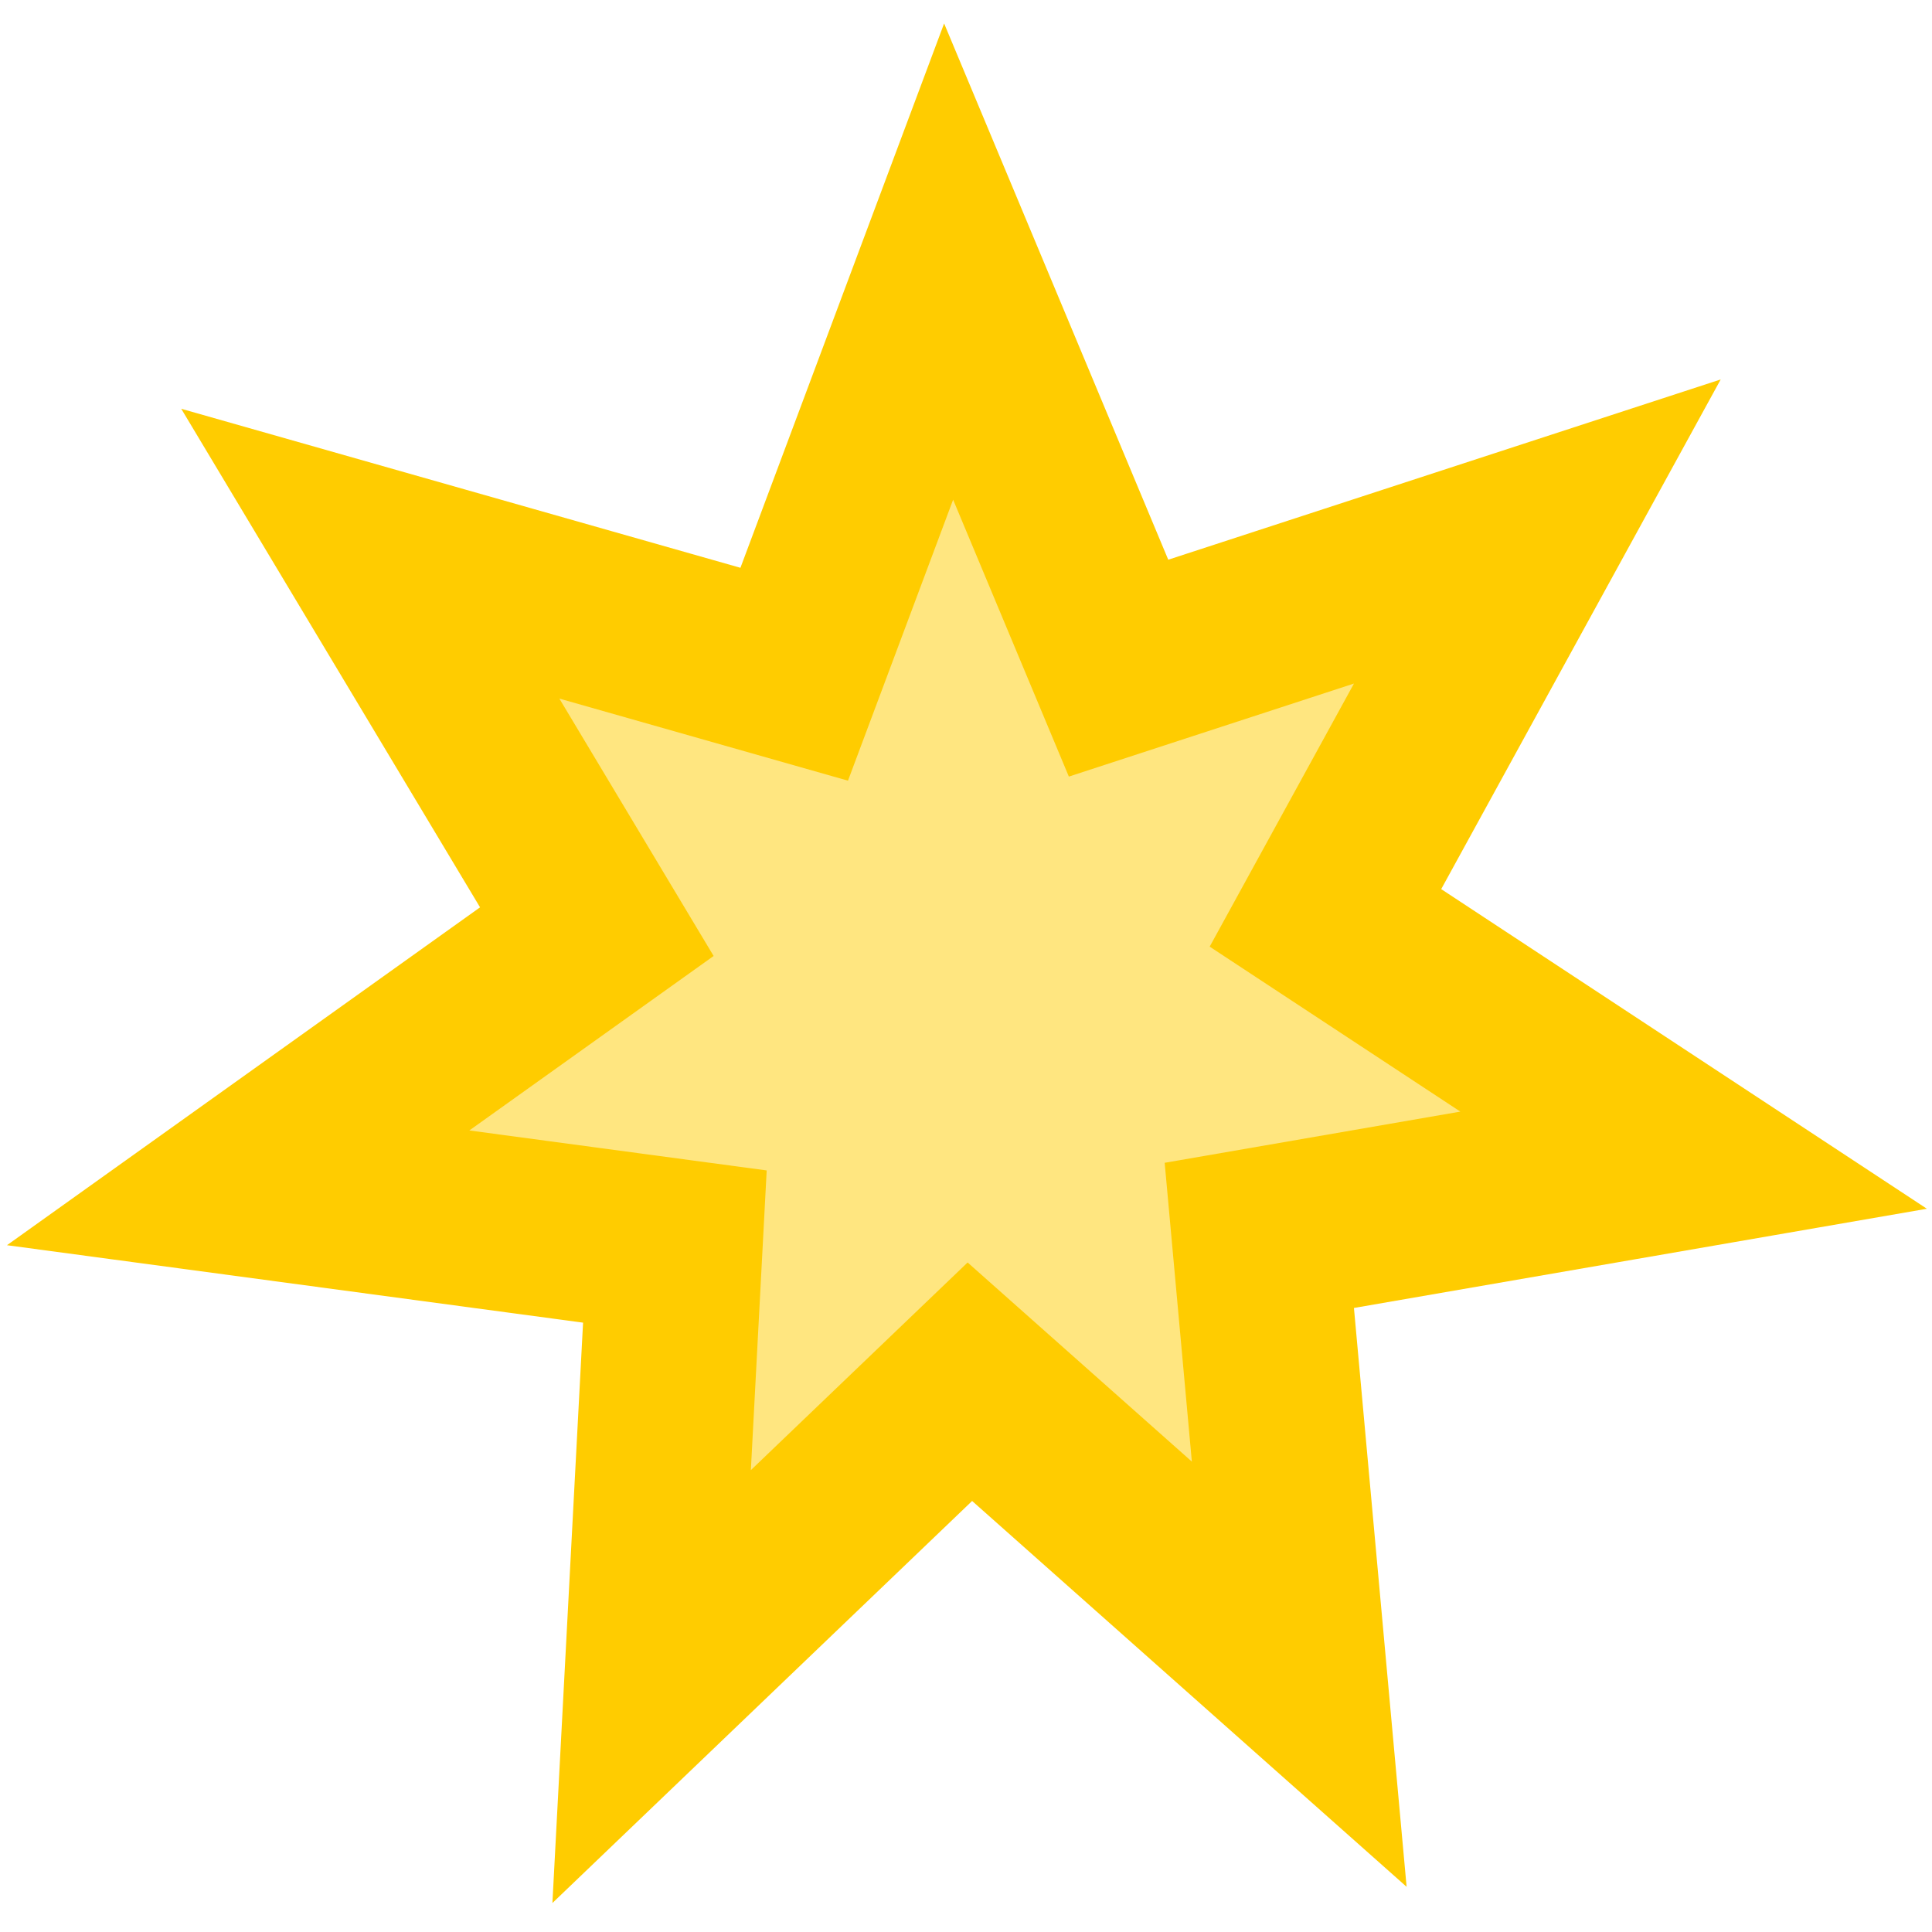 <?xml version="1.0" encoding="UTF-8" standalone="no"?>
<!-- Created with Inkscape (http://www.inkscape.org/) -->

<svg
   xmlns:dc="http://purl.org/dc/elements/1.1/"
   xmlns:cc="http://creativecommons.org/ns#"
   xmlns:rdf="http://www.w3.org/1999/02/22-rdf-syntax-ns#"
   xmlns:svg="http://www.w3.org/2000/svg"
   xmlns="http://www.w3.org/2000/svg"
   xmlns:sodipodi="http://sodipodi.sourceforge.net/DTD/sodipodi-0.dtd"
   xmlns:inkscape="http://www.inkscape.org/namespaces/inkscape"
   id="svg2"
   sodipodi:docname="particle.svg"
   viewBox="0 0 48 48"
   height="100%"
   width="100%"
   version="1.1"
   inkscape:version="0.48.0 r9654">
  <defs
     id="defs7" />
  <sodipodi:namedview
     id="base"
     bordercolor="#666666"
     inkscape:pageshadow="2"
     inkscape:window-y="-8"
     pagecolor="#ffffff"
     inkscape:window-maximized="1"
     inkscape:zoom="11.2"
     inkscape:window-x="-8"
     inkscape:window-height="1030"
     showgrid="true"
     borderopacity="1.0"
     inkscape:current-layer="svg2"
     inkscape:cx="-21.623904"
     inkscape:cy="16.098249"
     inkscape:window-width="1920"
     inkscape:pageopacity="0.0"
     inkscape:document-units="px" />
  <path
     style="fill:#ffe680;stroke:#ffcc00;stroke-width:0.8;stroke-miterlimit:4;stroke-dasharray:none"
     sodipodi:cx="4.9402771"
     sodipodi:cy="4.8703189"
     inkscape:randomized="0"
     d="M 6.976,7.601 5.266,6.545 4.075,8.165 3.834,6.169 1.825,6.248 3.236,4.815 1.921,3.294 3.921,3.503 4.291,1.527 5.374,3.221 7.149,2.278 6.5,4.181 8.345,4.981 6.452,5.66 z"
     sodipodi:type="star"
     sodipodi:arg2="1.3788745"
     sodipodi:arg1="0.93007557"
     inkscape:transform-center-y="-2.842684"
     sodipodi:r2="1.7056625"
     sodipodi:r1="3.4061213"
     inkscape:transform-center-x="0.39235241"
     inkscape:rounded="0"
     stroke-miterlimit="4"
     transform="matrix(5.364,0.937,-0.937,5.364,1.982,-5.713)"
     inkscape:flatsided="false"
     sodipodi:sides="7"
     id="path3760" />
</svg>
